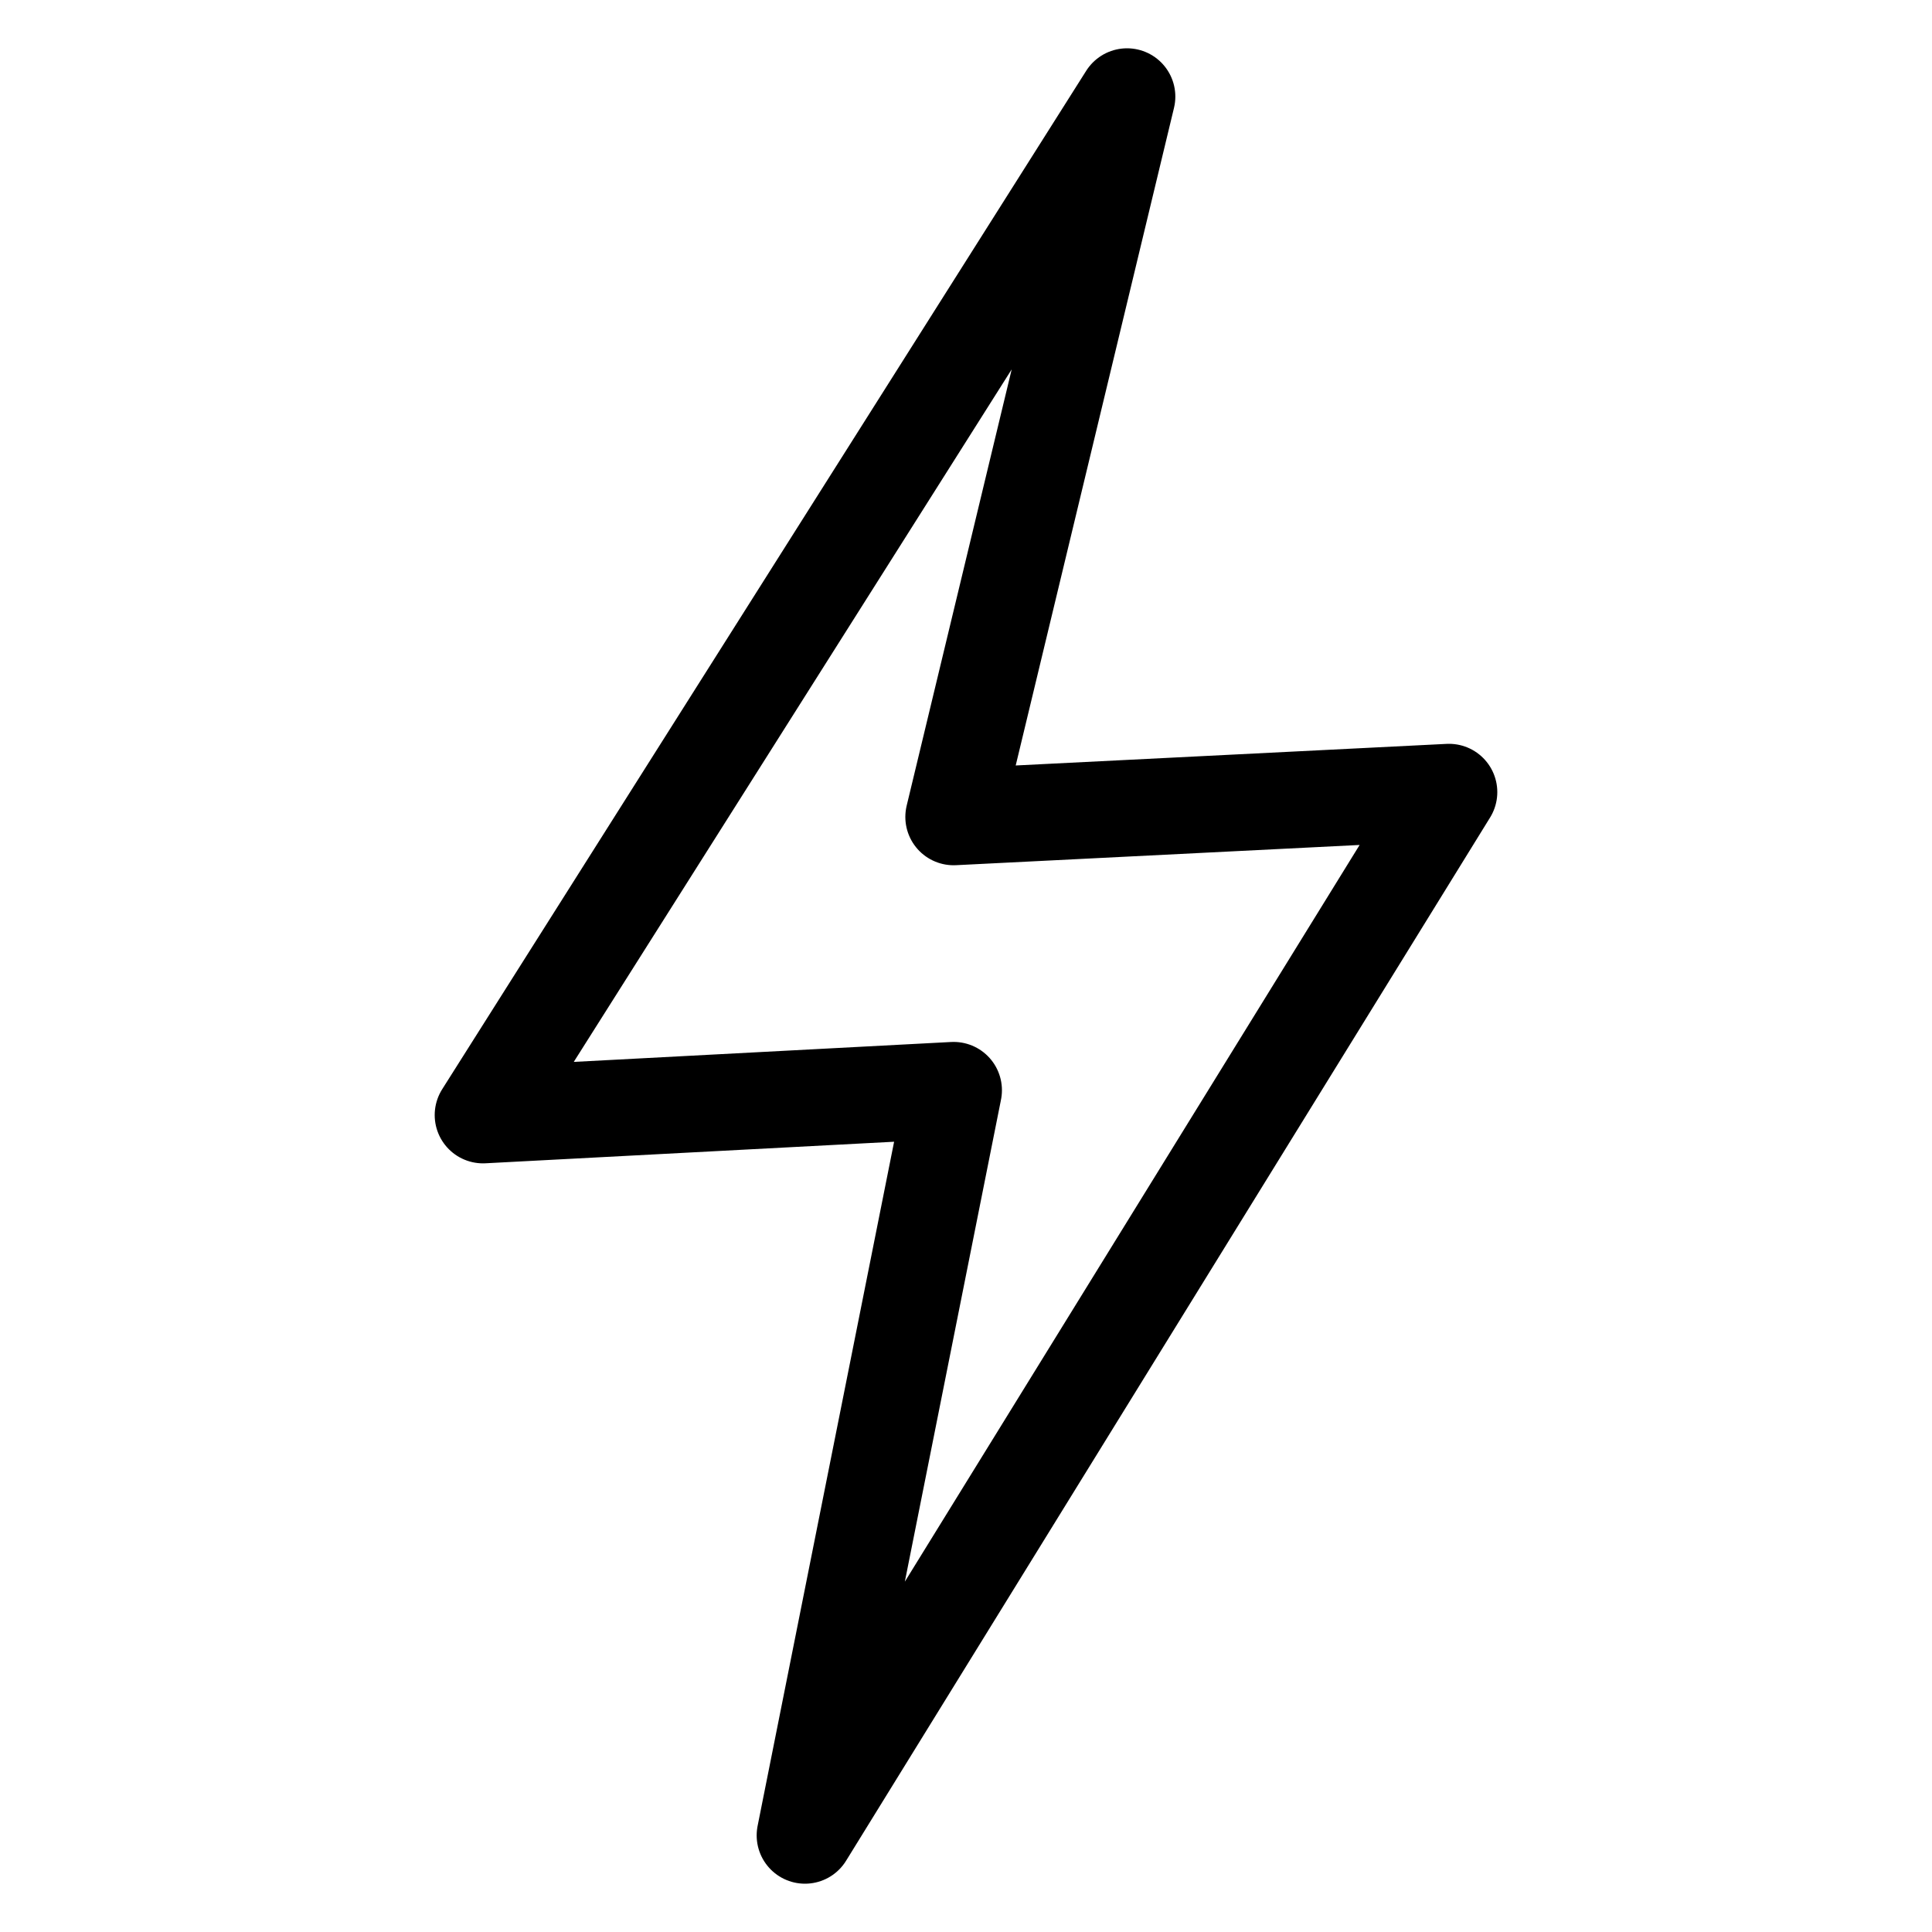 <svg width="20" height="20" viewBox="0 0 20 20" fill="none" xmlns="http://www.w3.org/2000/svg">
<path d="M5 11.543L11.667 1L9.872 8.457L15 8.2L8.333 19L9.872 11.286L5 11.543Z" stroke="black" stroke-linejoin="round"/>
</svg>
